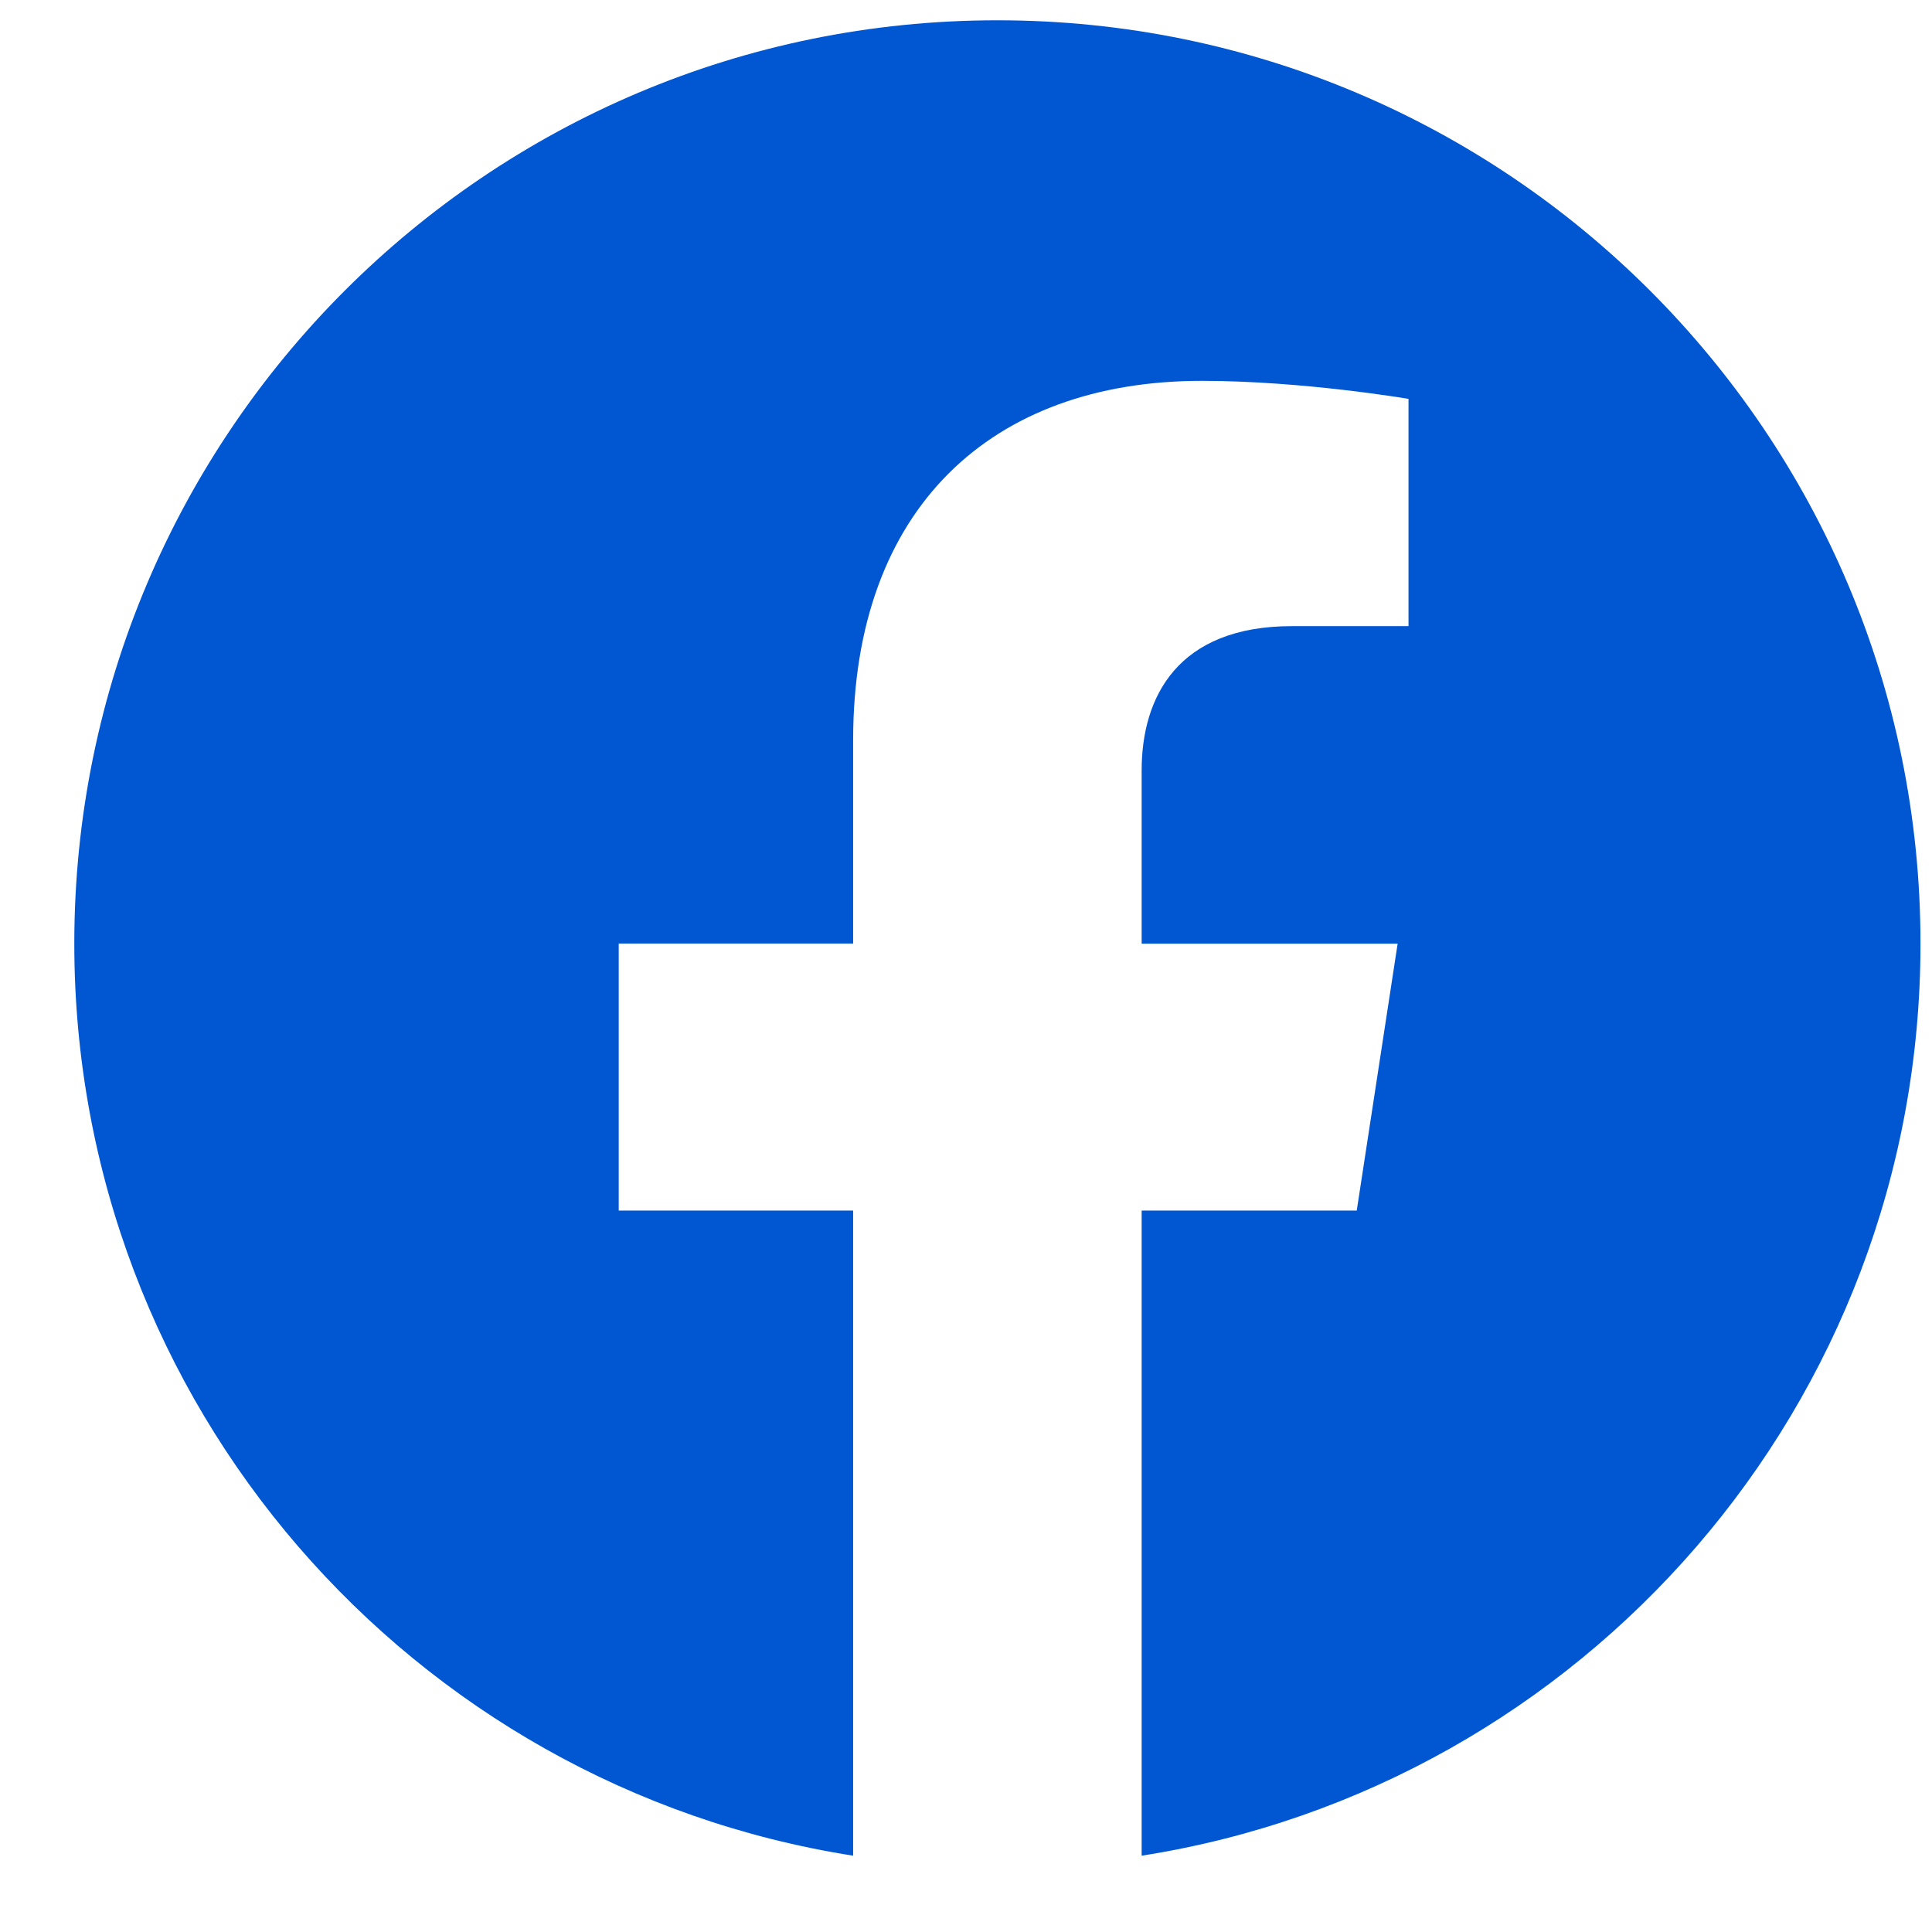 <svg width="24" height="24" fill="none" xmlns="http://www.w3.org/2000/svg"><path d="M23.857 11.722c0 5.725-4.193 10.47-9.675 11.33v-8.014h2.672l.508-3.316h-3.18V9.57c0-.907.443-1.792 1.869-1.792h1.446V4.955s-1.313-.224-2.567-.224c-2.619 0-4.332 1.587-4.332 4.463v2.527H7.686v3.317h2.912v8.014c-5.482-.86-9.675-5.605-9.675-11.33C.923 5.387 6.057.252 12.39.252s11.467 5.135 11.467 11.47Zm-13.259 11.33Zm3.584 0Zm-.27.04Z" fill="#0156D2"/></svg>